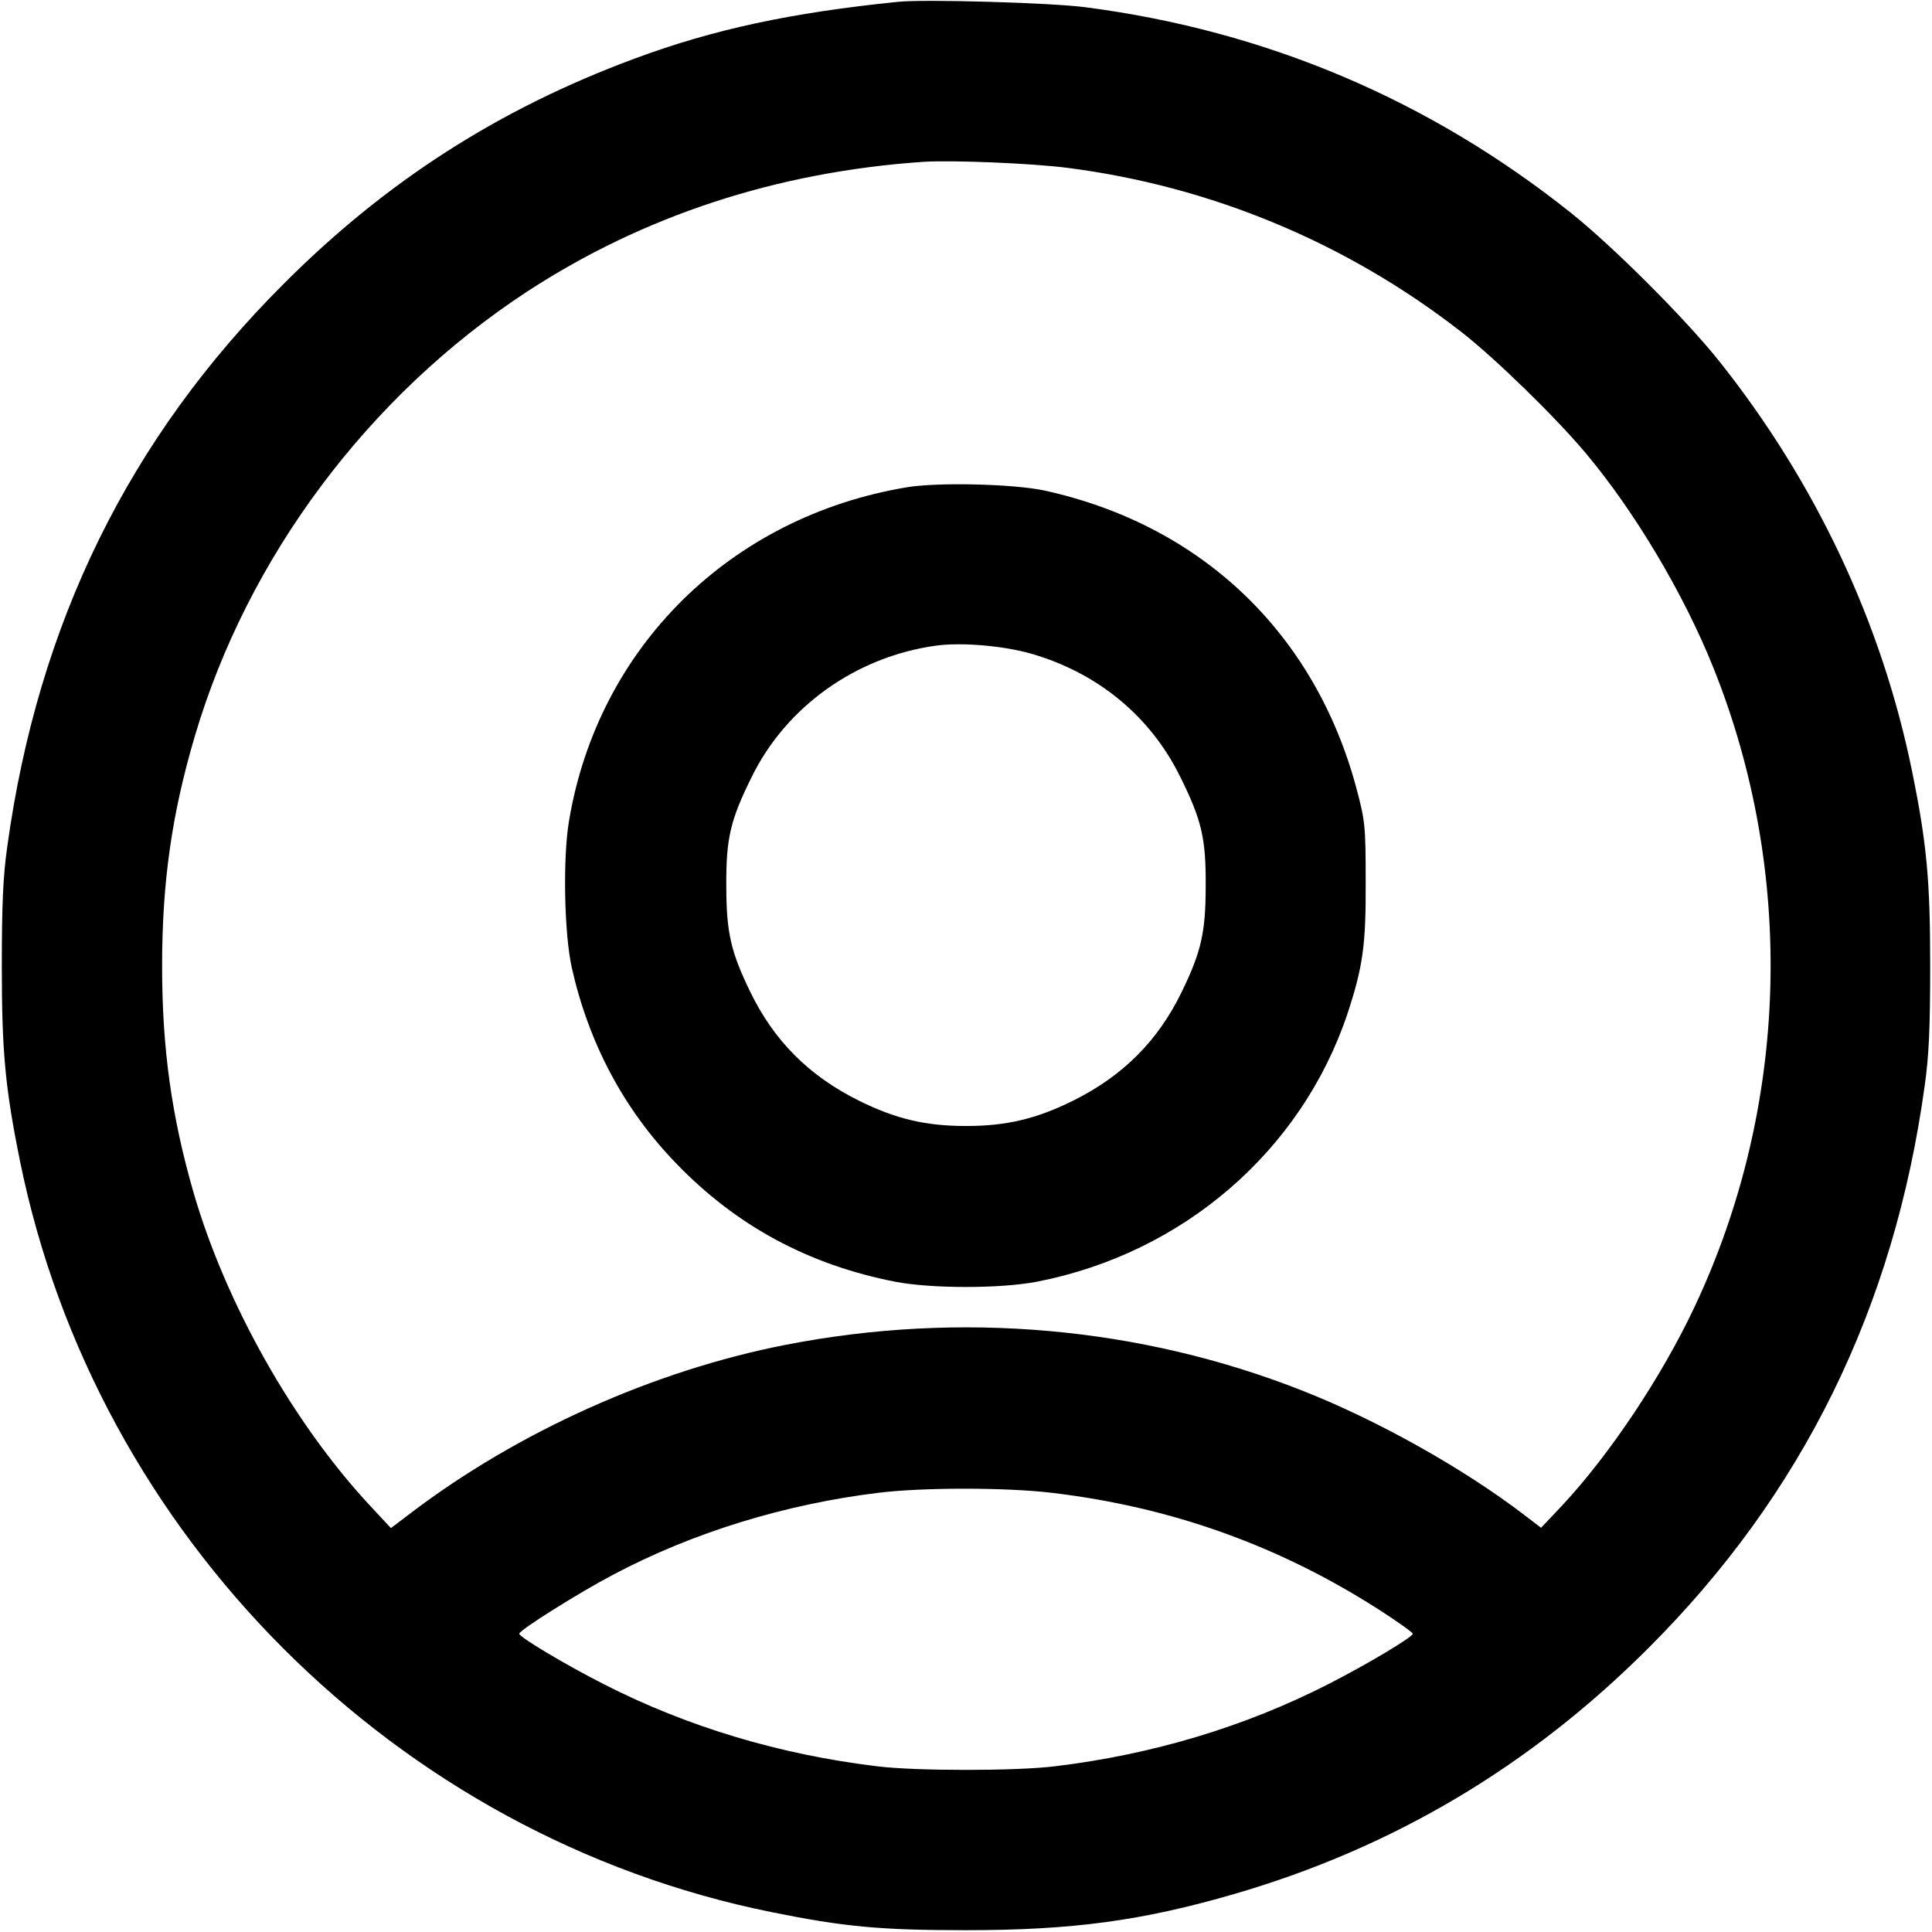 <?xml version="1.0" standalone="no"?>
<!DOCTYPE svg PUBLIC "-//W3C//DTD SVG 20010904//EN"
 "http://www.w3.org/TR/2001/REC-SVG-20010904/DTD/svg10.dtd">
<svg version="1.0" xmlns="http://www.w3.org/2000/svg"
 width="640pt" height="640pt" viewBox="0 0 640 640"
 preserveAspectRatio="xMidYMid meet">

<g transform="translate(0,640) scale(0.1,-0.1)"
fill="#000000" stroke="none">
<path d="M2975 6394 c-354 -36 -612 -91 -875 -189 -448 -166 -823 -407 -1160
-745 -513 -512 -814 -1125 -916 -1865 -14 -98 -18 -195 -18 -395 0 -283 11
-403 60 -645 252 -1243 1247 -2238 2489 -2489 242 -49 362 -60 645 -60 352 0
583 31 889 120 526 153 980 423 1371 814 512 511 815 1128 916 1865 14 98 18
195 18 395 0 283 -11 404 -60 645 -100 491 -319 957 -640 1360 -113 141 -348
376 -489 489 -470 375 -1010 604 -1609 682 -114 15 -531 27 -621 18z m561
-550 c476 -61 925 -248 1304 -543 111 -86 312 -282 412 -401 163 -194 325
-466 423 -710 274 -681 251 -1456 -61 -2118 -109 -232 -282 -491 -440 -660
l-69 -73 -55 42 c-201 154 -486 314 -735 412 -537 212 -1134 265 -1713 152
-435 -85 -886 -287 -1241 -557 l-66 -50 -69 74 c-254 273 -478 669 -585 1038
-73 253 -104 478 -104 750 0 277 32 503 108 760 175 594 576 1130 1101 1474
386 252 829 397 1314 430 95 6 360 -5 476 -20z m-53 -4389 c399 -47 760 -177
1094 -393 57 -37 103 -70 103 -74 0 -11 -154 -103 -280 -167 -276 -141 -582
-233 -905 -272 -129 -16 -461 -16 -590 0 -323 39 -629 131 -905 272 -126 64
-280 156 -280 167 0 12 198 136 310 195 266 141 570 234 880 272 147 18 421
18 573 0z"/>
<path d="M3005 4786 c-585 -97 -1024 -530 -1120 -1105 -21 -123 -16 -373 9
-486 56 -250 172 -469 345 -648 200 -208 440 -337 727 -393 120 -23 348 -23
468 0 485 94 878 434 1030 889 51 155 61 227 60 437 0 185 -2 201 -31 310
-138 513 -513 871 -1033 985 -102 22 -352 28 -455 11z m413 -552 c220 -64 394
-208 492 -408 71 -143 85 -204 84 -361 0 -154 -15 -218 -79 -350 -79 -163
-195 -279 -360 -361 -123 -61 -222 -84 -355 -84 -133 0 -232 23 -355 84 -165
82 -281 198 -360 361 -64 132 -79 196 -79 350 -1 157 13 218 84 361 114 233
345 398 609 435 86 12 226 0 319 -27z"/>
</g>
</svg>

